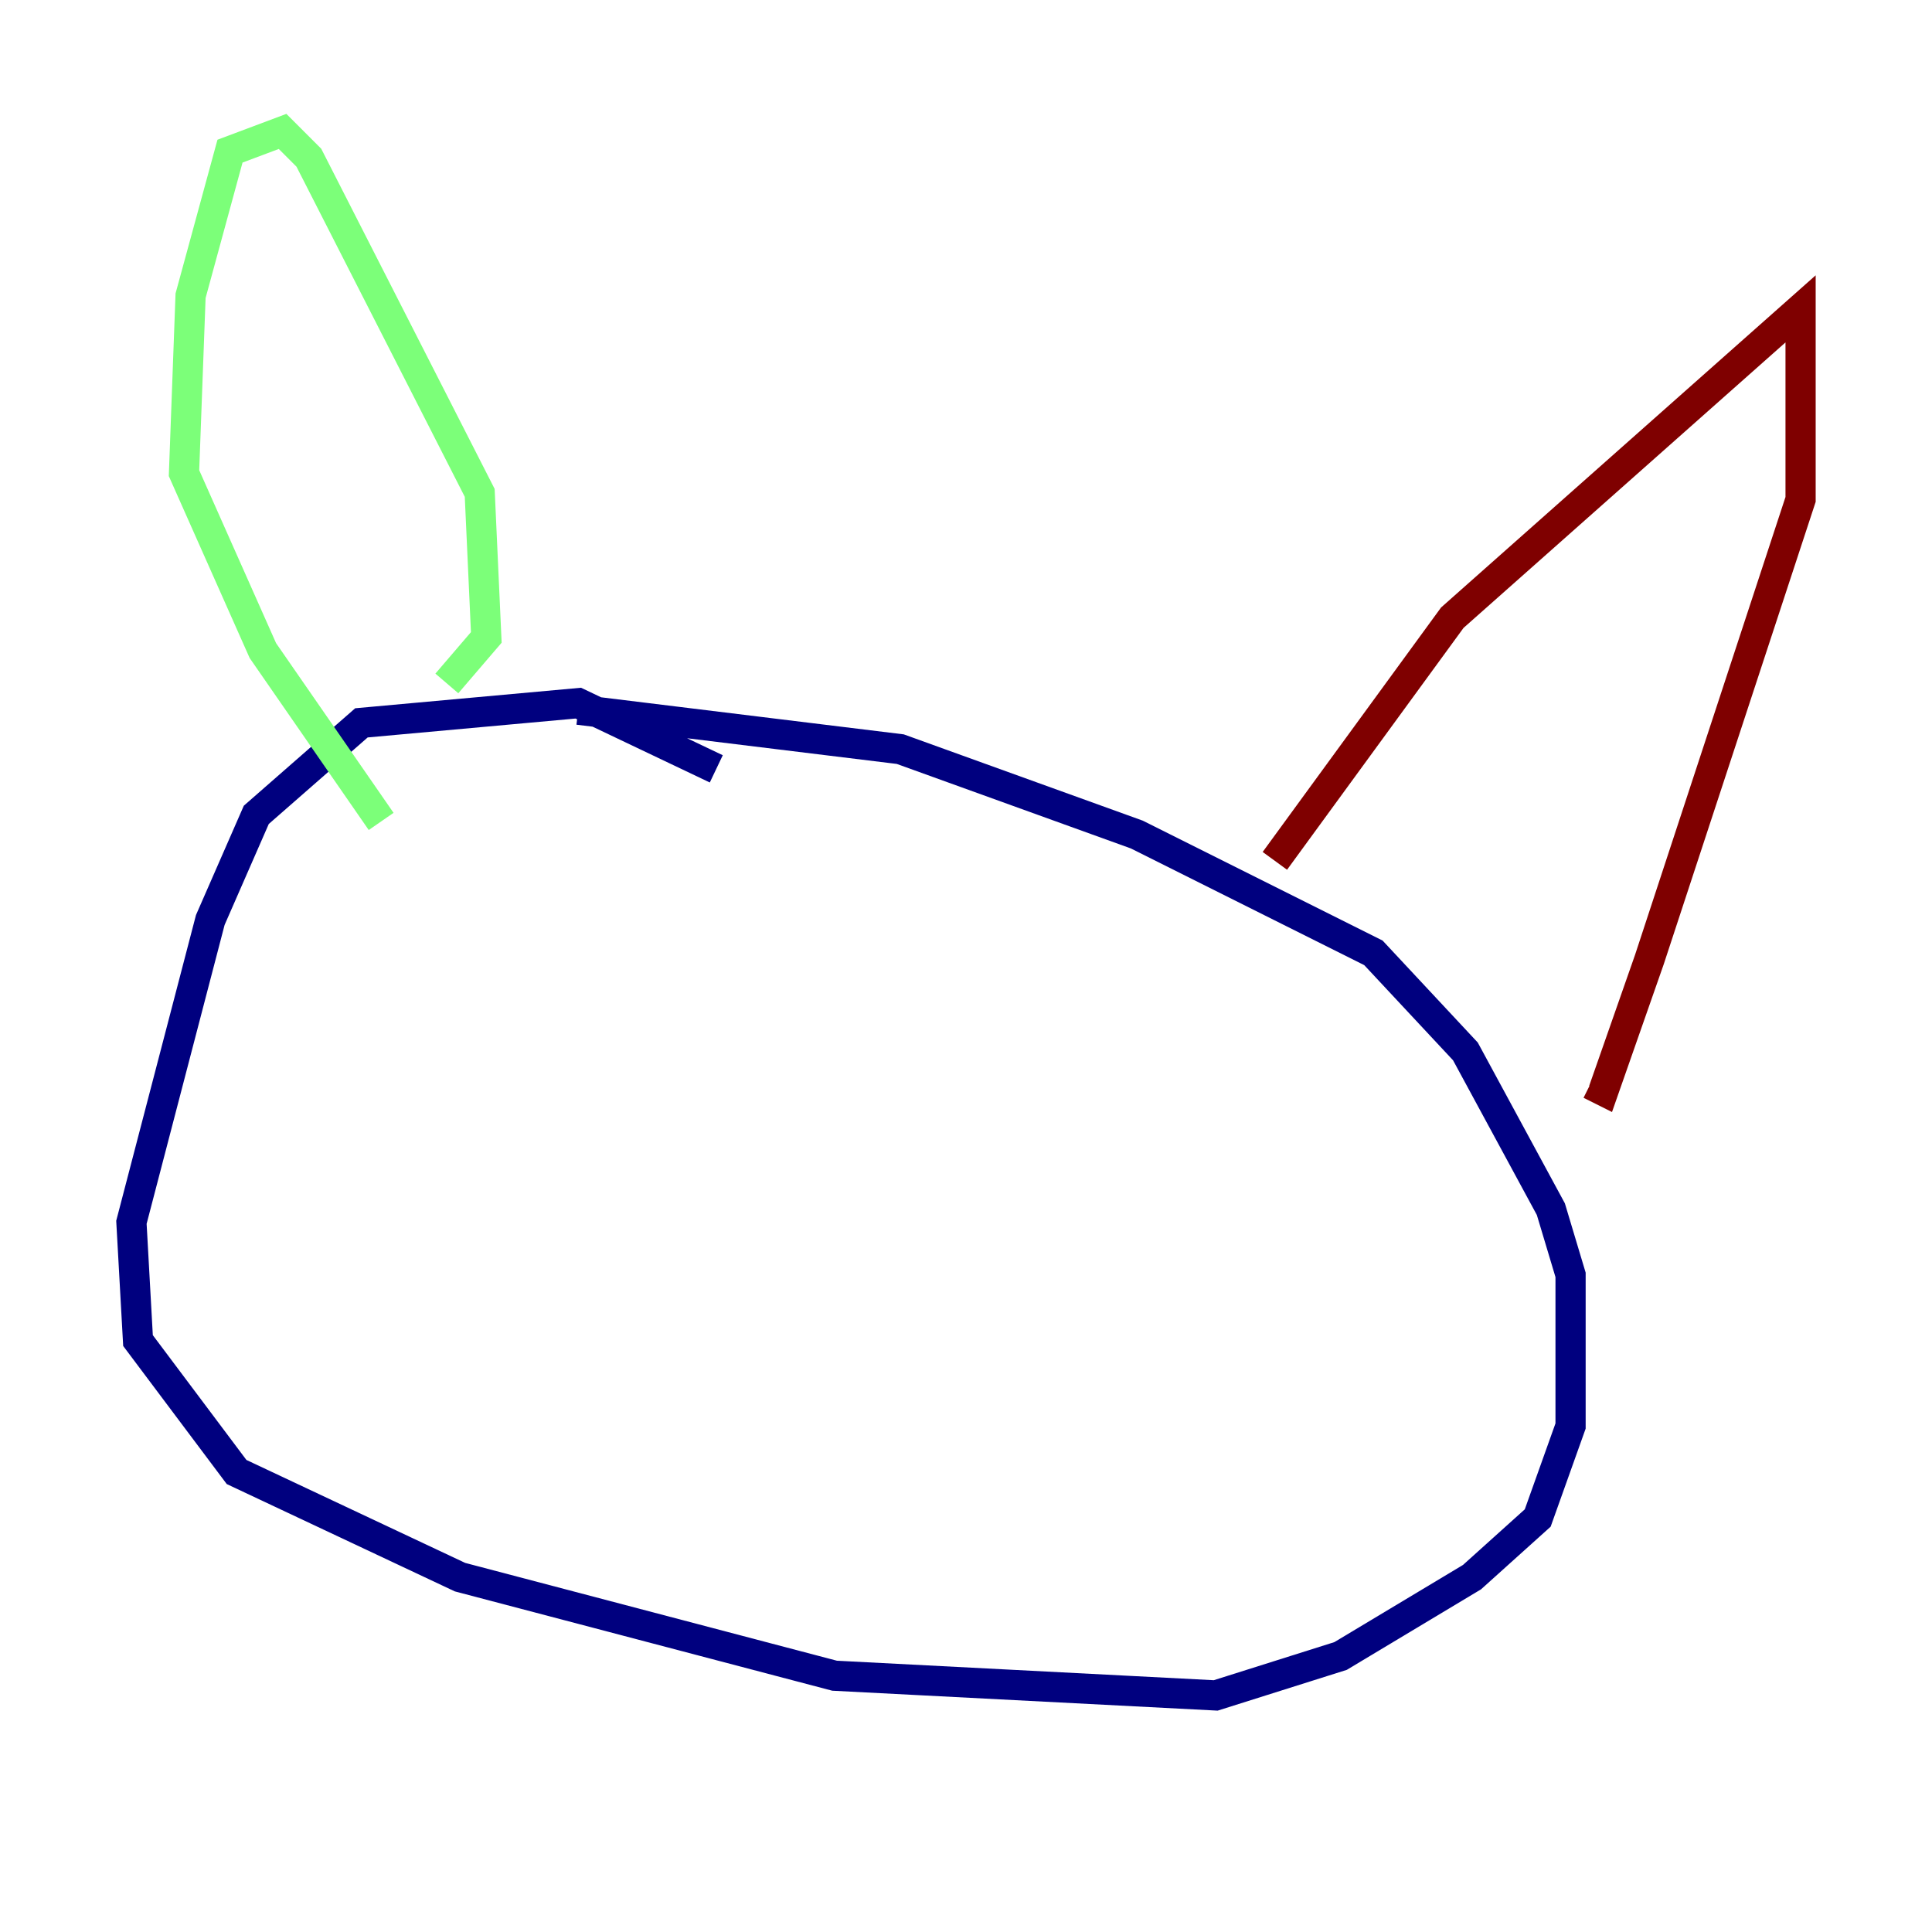 <?xml version="1.0" encoding="utf-8" ?>
<svg baseProfile="tiny" height="128" version="1.2" viewBox="0,0,128,128" width="128" xmlns="http://www.w3.org/2000/svg" xmlns:ev="http://www.w3.org/2001/xml-events" xmlns:xlink="http://www.w3.org/1999/xlink"><defs /><polyline fill="none" points="47.456,50.939 38.313,46.585 23.946,47.891 16.98,53.986 13.932,60.952 8.707,80.98 9.143,88.816 15.674,97.524 30.476,104.49 55.292,111.02 80.544,112.326 88.816,109.714 97.524,104.49 101.878,100.571 104.054,94.476 104.054,84.463 102.748,80.109 97.088,69.66 90.993,63.129 75.32,55.292 59.646,49.633 38.313,47.02" stroke="#00007f" stroke-width="2" /><polyline fill="none" points="29.605,45.279 32.218,42.231 31.782,32.653 20.463,10.449 18.721,8.707 15.238,10.014 12.626,19.592 12.191,31.347 17.415,43.102 25.252,54.422" stroke="#7cff79" stroke-width="2" /><polyline fill="none" points="84.463,57.034 96.218,40.925 119.293,20.463 119.293,33.088 109.279,63.565 106.231,72.272 105.361,71.837" stroke="#7f0000" stroke-width="2" /></svg>